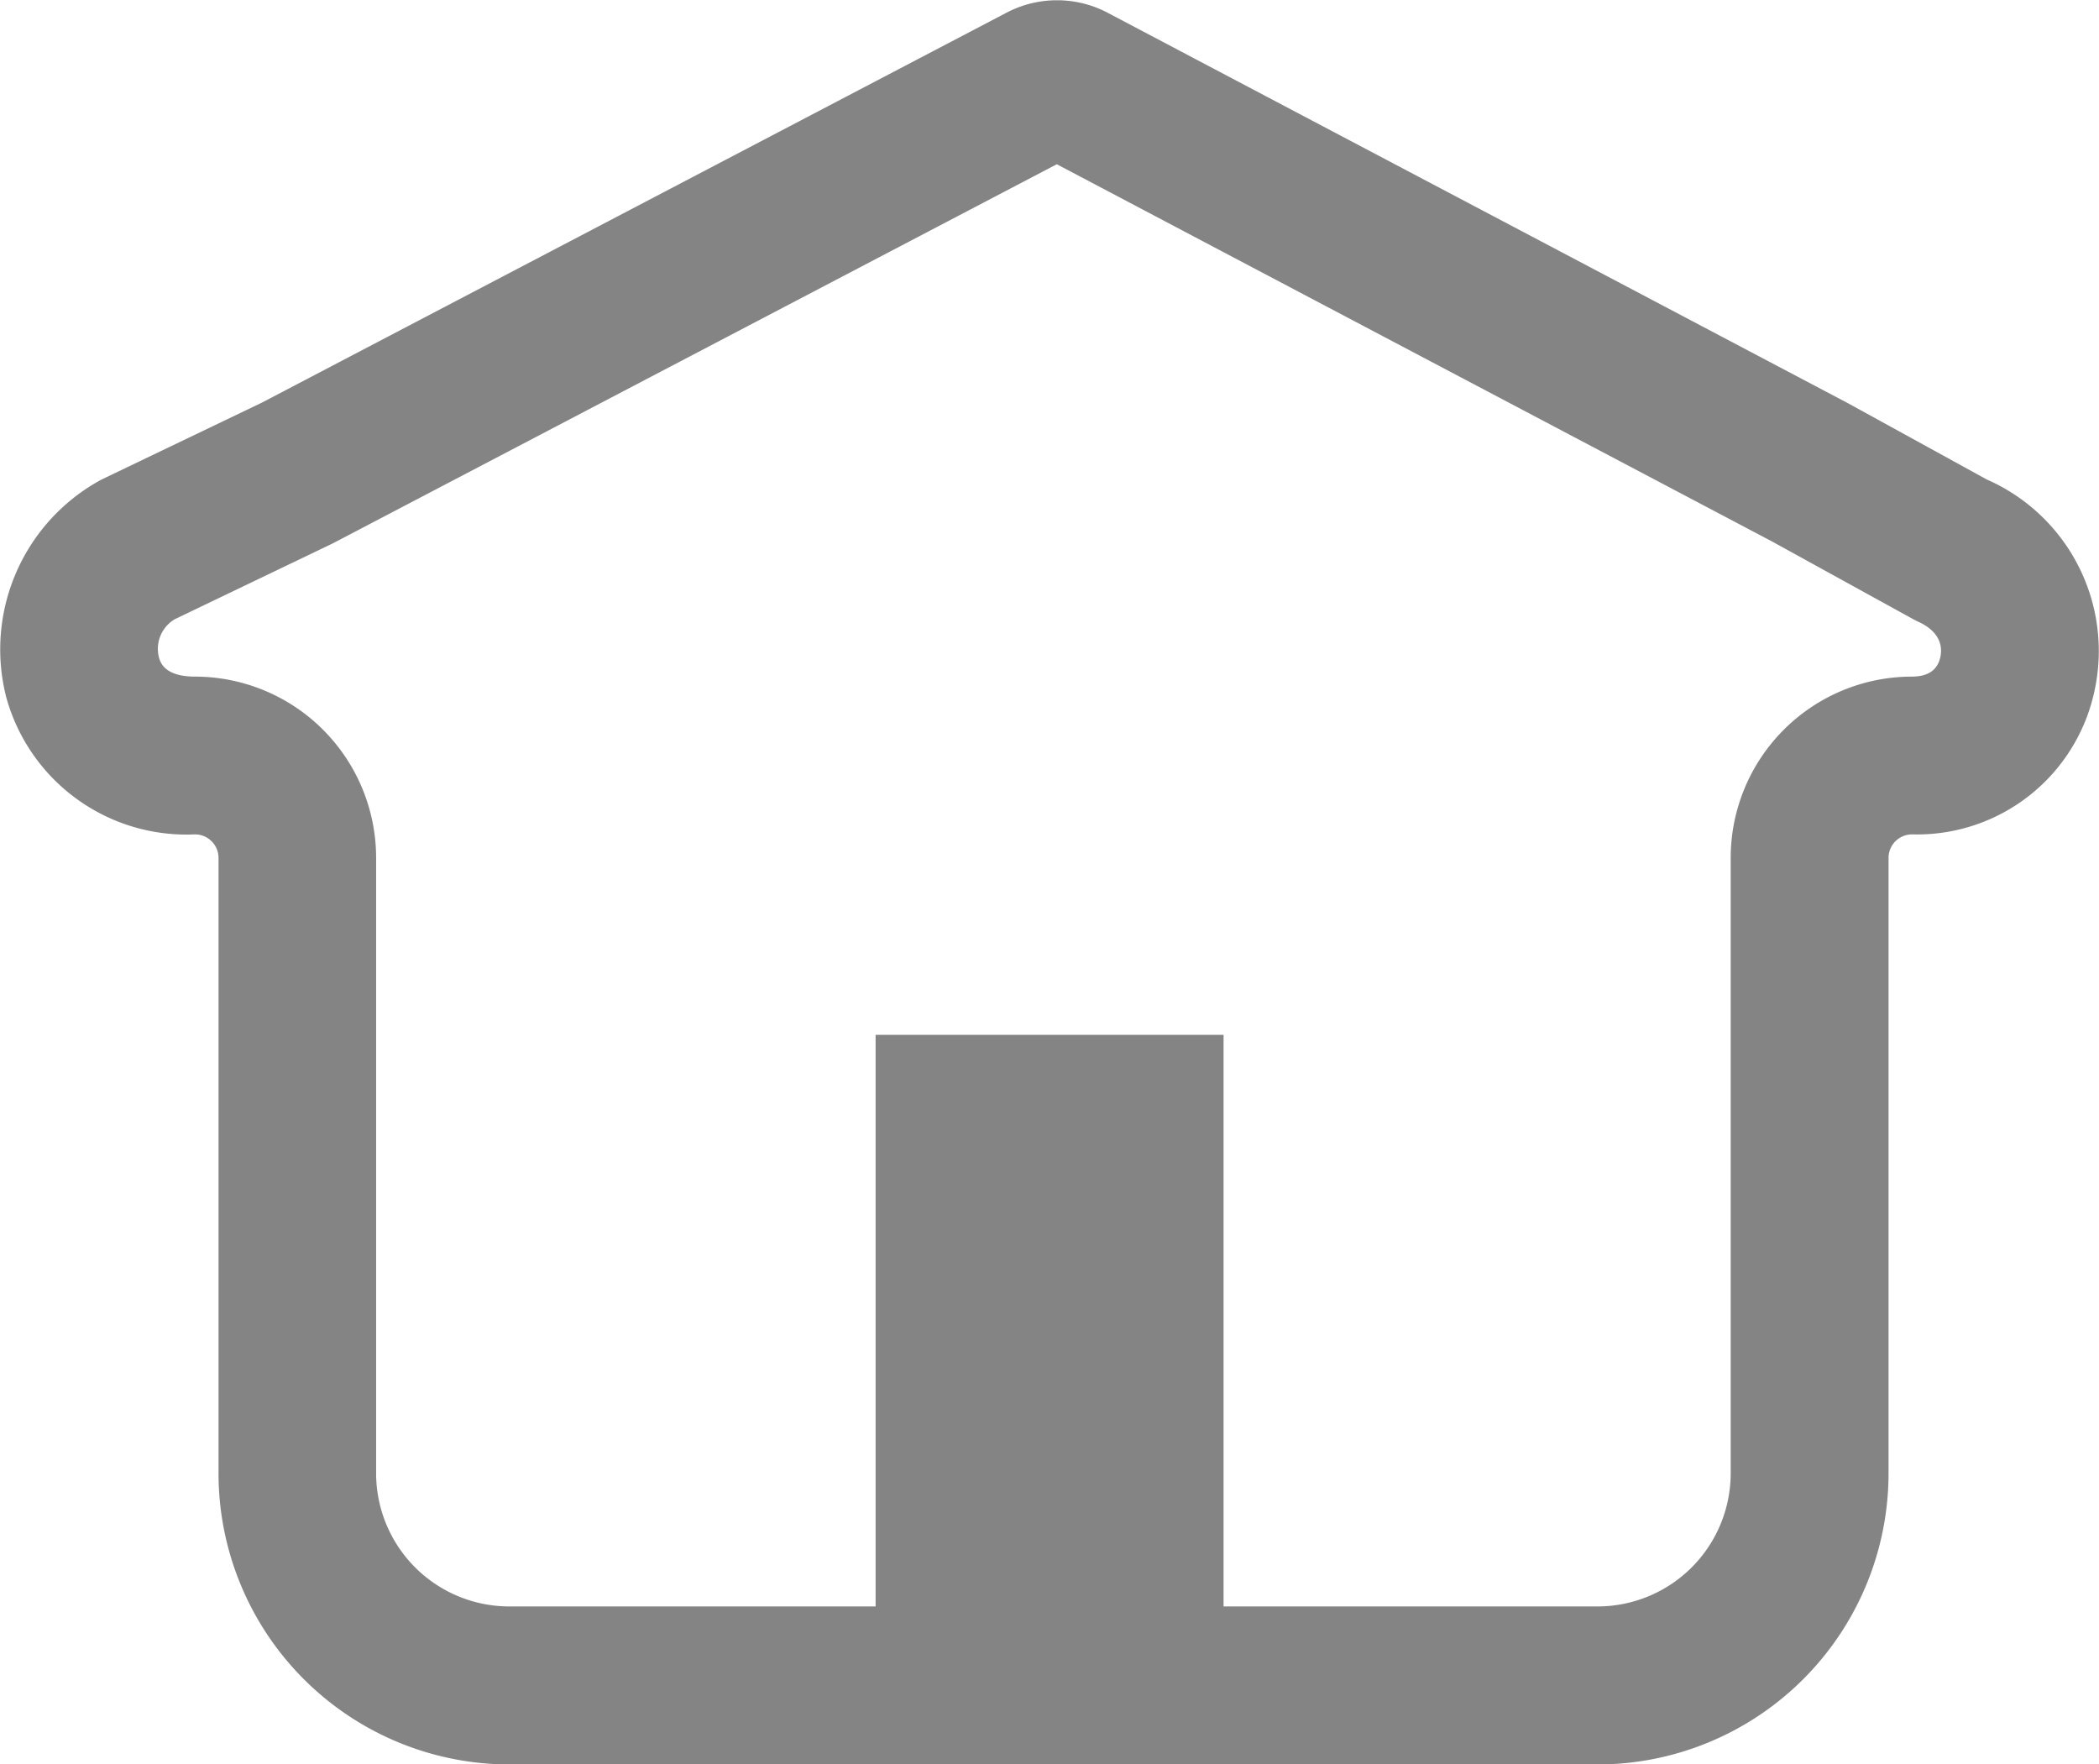 <svg id="Grupo_19" data-name="Grupo 19" xmlns="http://www.w3.org/2000/svg" width="35.694" height="30" viewBox="0 0 35.694 30">
  <path id="Trazado_35" data-name="Trazado 35" d="M16.279,1233.094l-2.366-1.3-.021-.011-12.563-6.626a1.849,1.849,0,0,0-1.722,0l-12.661,6.63-2.7,1.295c-.029.014-.057.029-.085.045A3.282,3.282,0,0,0-17.4,1236.8a3.18,3.18,0,0,0,3.209,2.329.4.4,0,0,1,.4.4v10.469a4.952,4.952,0,0,0,4.947,4.947H9.661a4.952,4.952,0,0,0,4.947-4.947v-10.469a.4.4,0,0,1,.409-.4,3.084,3.084,0,0,0,3.094-2.444A3.184,3.184,0,0,0,16.279,1233.094Zm-.79,3.02c-.048.22-.207.332-.486.332a3.083,3.083,0,0,0-3.079,3.08v10.469a2.266,2.266,0,0,1-2.263,2.263H3.3v-9.72H-2.617v9.72H-8.848a2.266,2.266,0,0,1-2.263-2.263v-10.469a3.083,3.083,0,0,0-3.079-3.08c-.527,0-.594-.251-.616-.334a.586.586,0,0,1,.269-.641l2.665-1.279.042-.021,12.294-6.438,12.165,6.416,2.394,1.318q.044.024.089.045C15.515,1235.695,15.521,1235.968,15.489,1236.114Z" transform="translate(17.507 -1224.94)" fill="#848484"/>
</svg>
